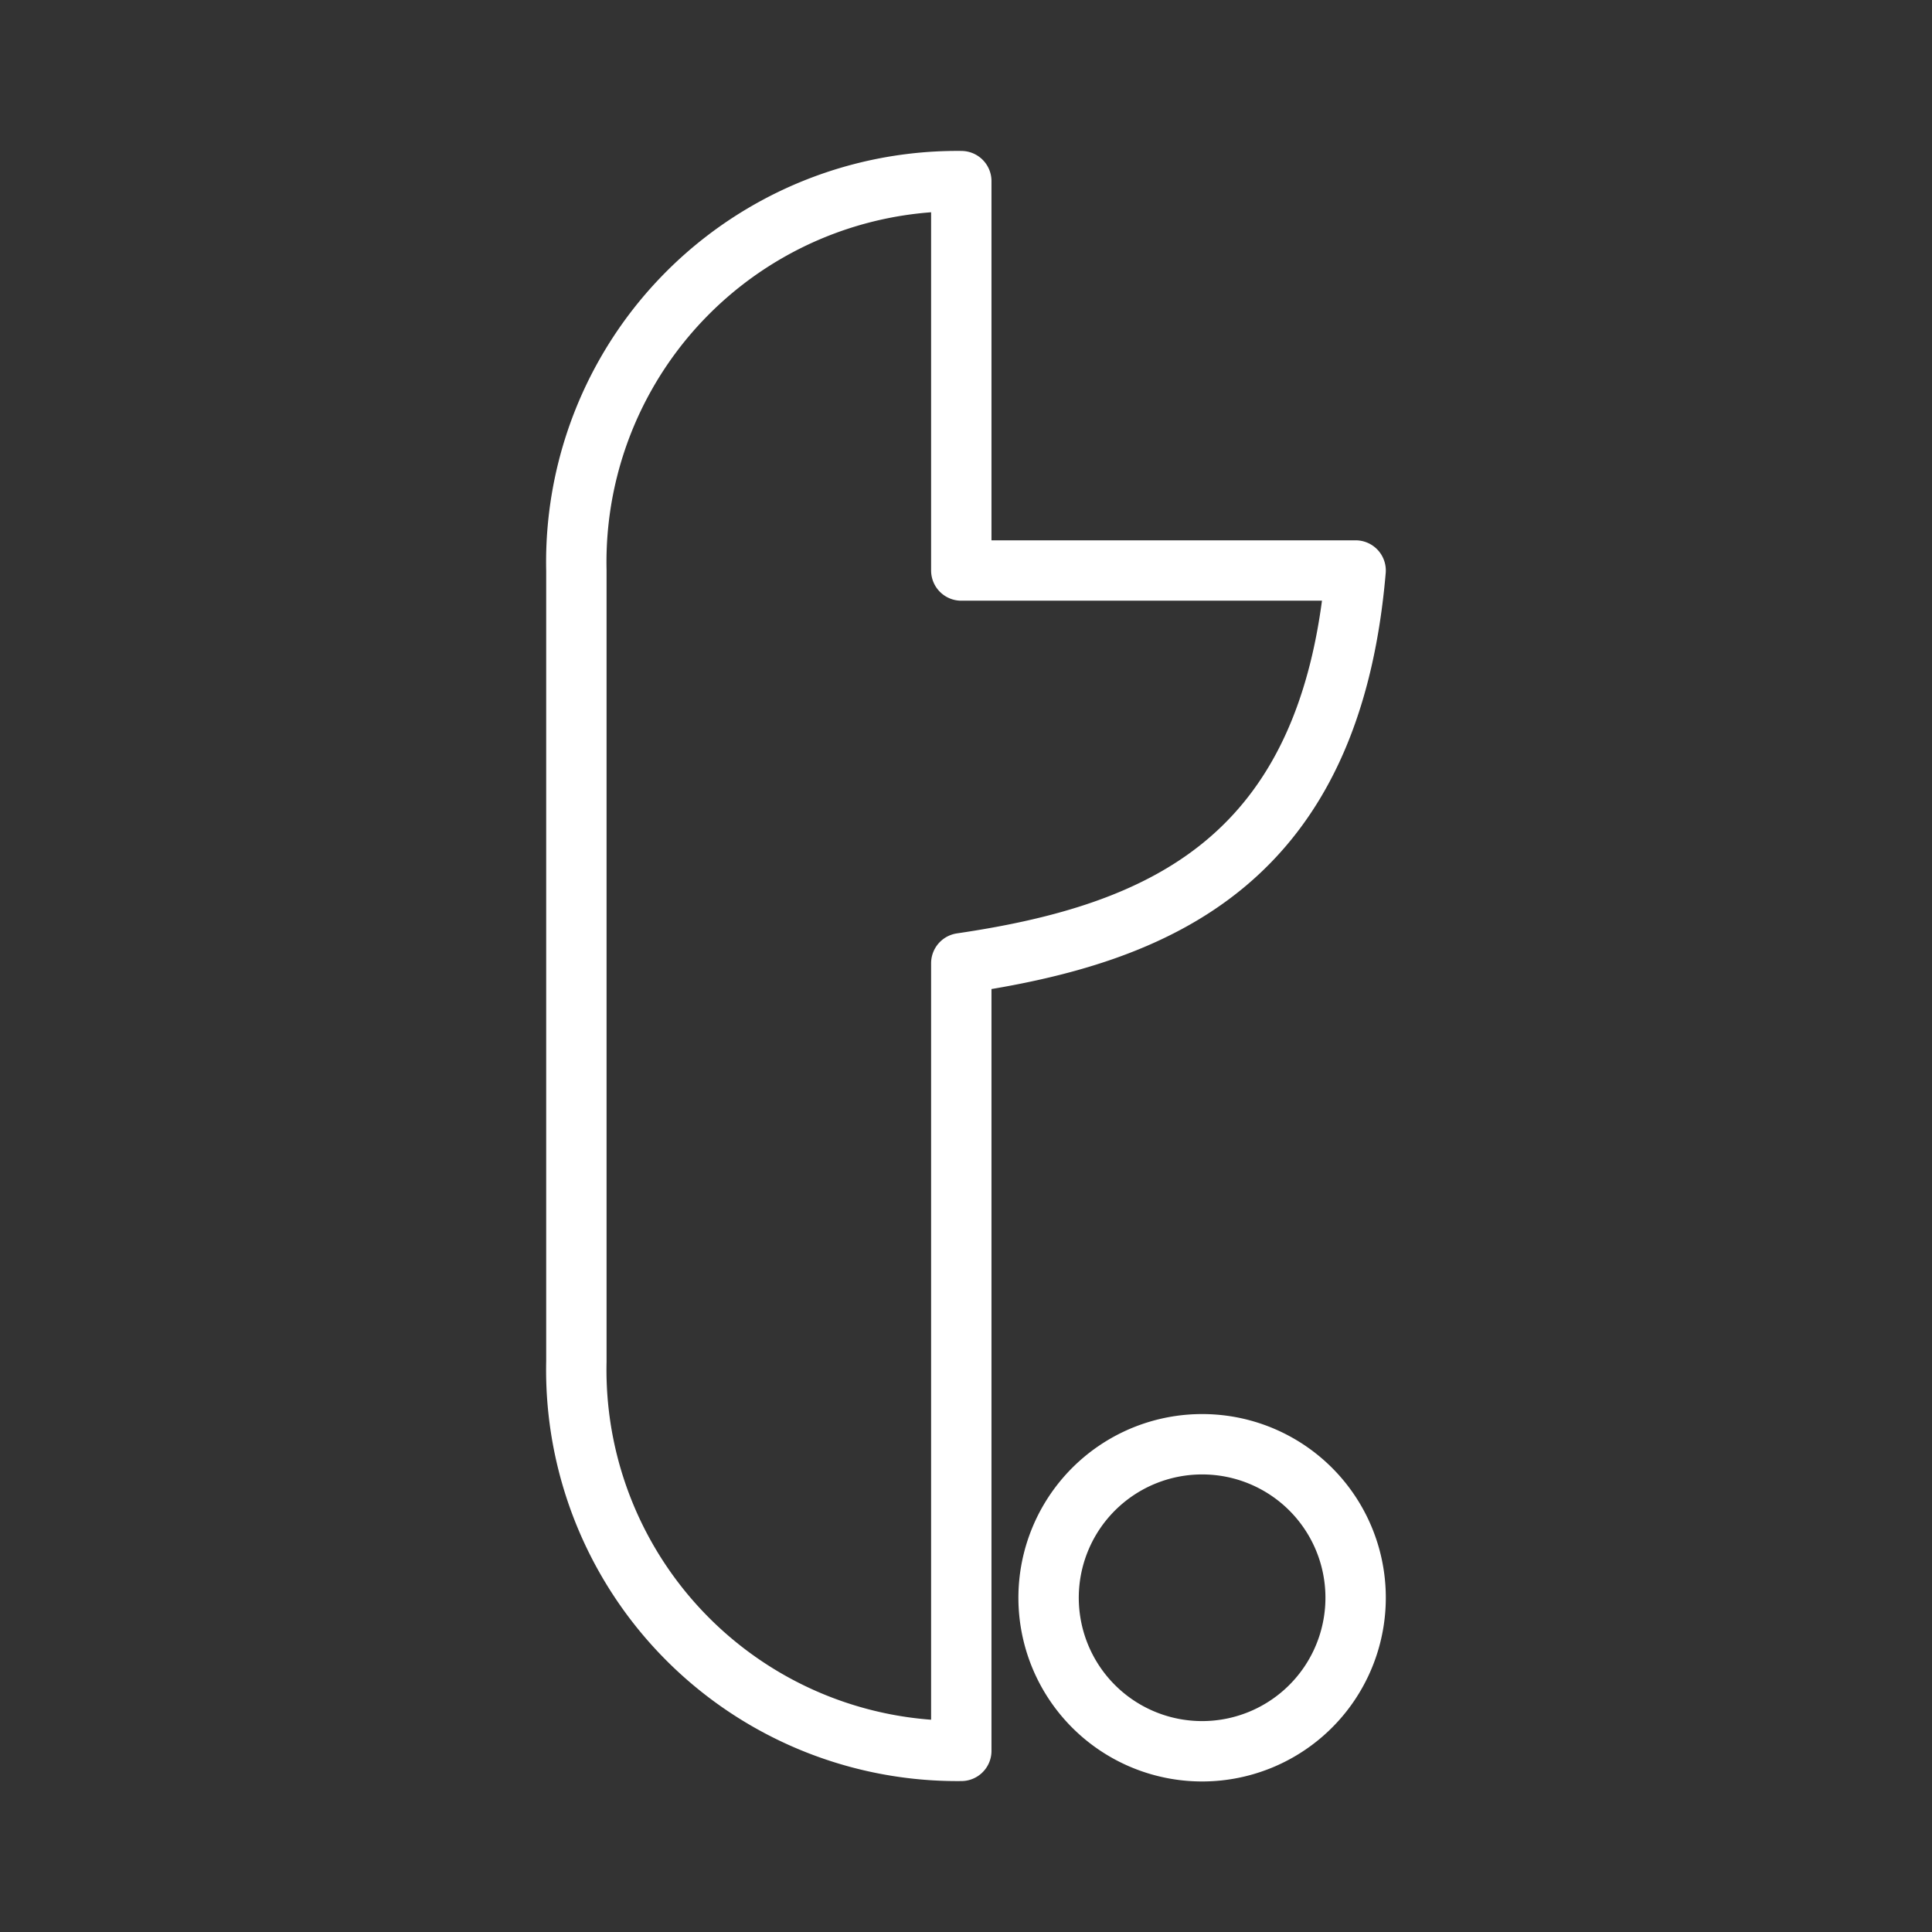 <ns0:svg xmlns:ns0="http://www.w3.org/2000/svg" viewBox="0 0 48 48" style="stroke-width:1.5px"><ns0:rect x="0" y="0" width="48" height="48" fill="#333333" stroke="none"/><ns0:defs style="stroke-width:1.5px"><ns0:style style="stroke-width:1.5px">.a{fill:none;stroke:#fff;stroke-linecap:round;stroke-linejoin:round;}</ns0:style></ns0:defs><ns0:path class="a" d="M23.883,14.174H33.68c-.618,7.22-4.846,9.03-9.797,9.758V43.5A9.466,9.466,0,0,1,14.32,33.827V14.173A9.466,9.466,0,0,1,23.883,4.5v9.673" style="stroke-width:1.5px" /><ns0:path class="a" d="M33.68,39.691a3.814,3.814,0,1,1-3.814-3.809A3.811,3.811,0,0,1,33.68,39.691Z" style="stroke-width:1.5px" /></ns0:svg>